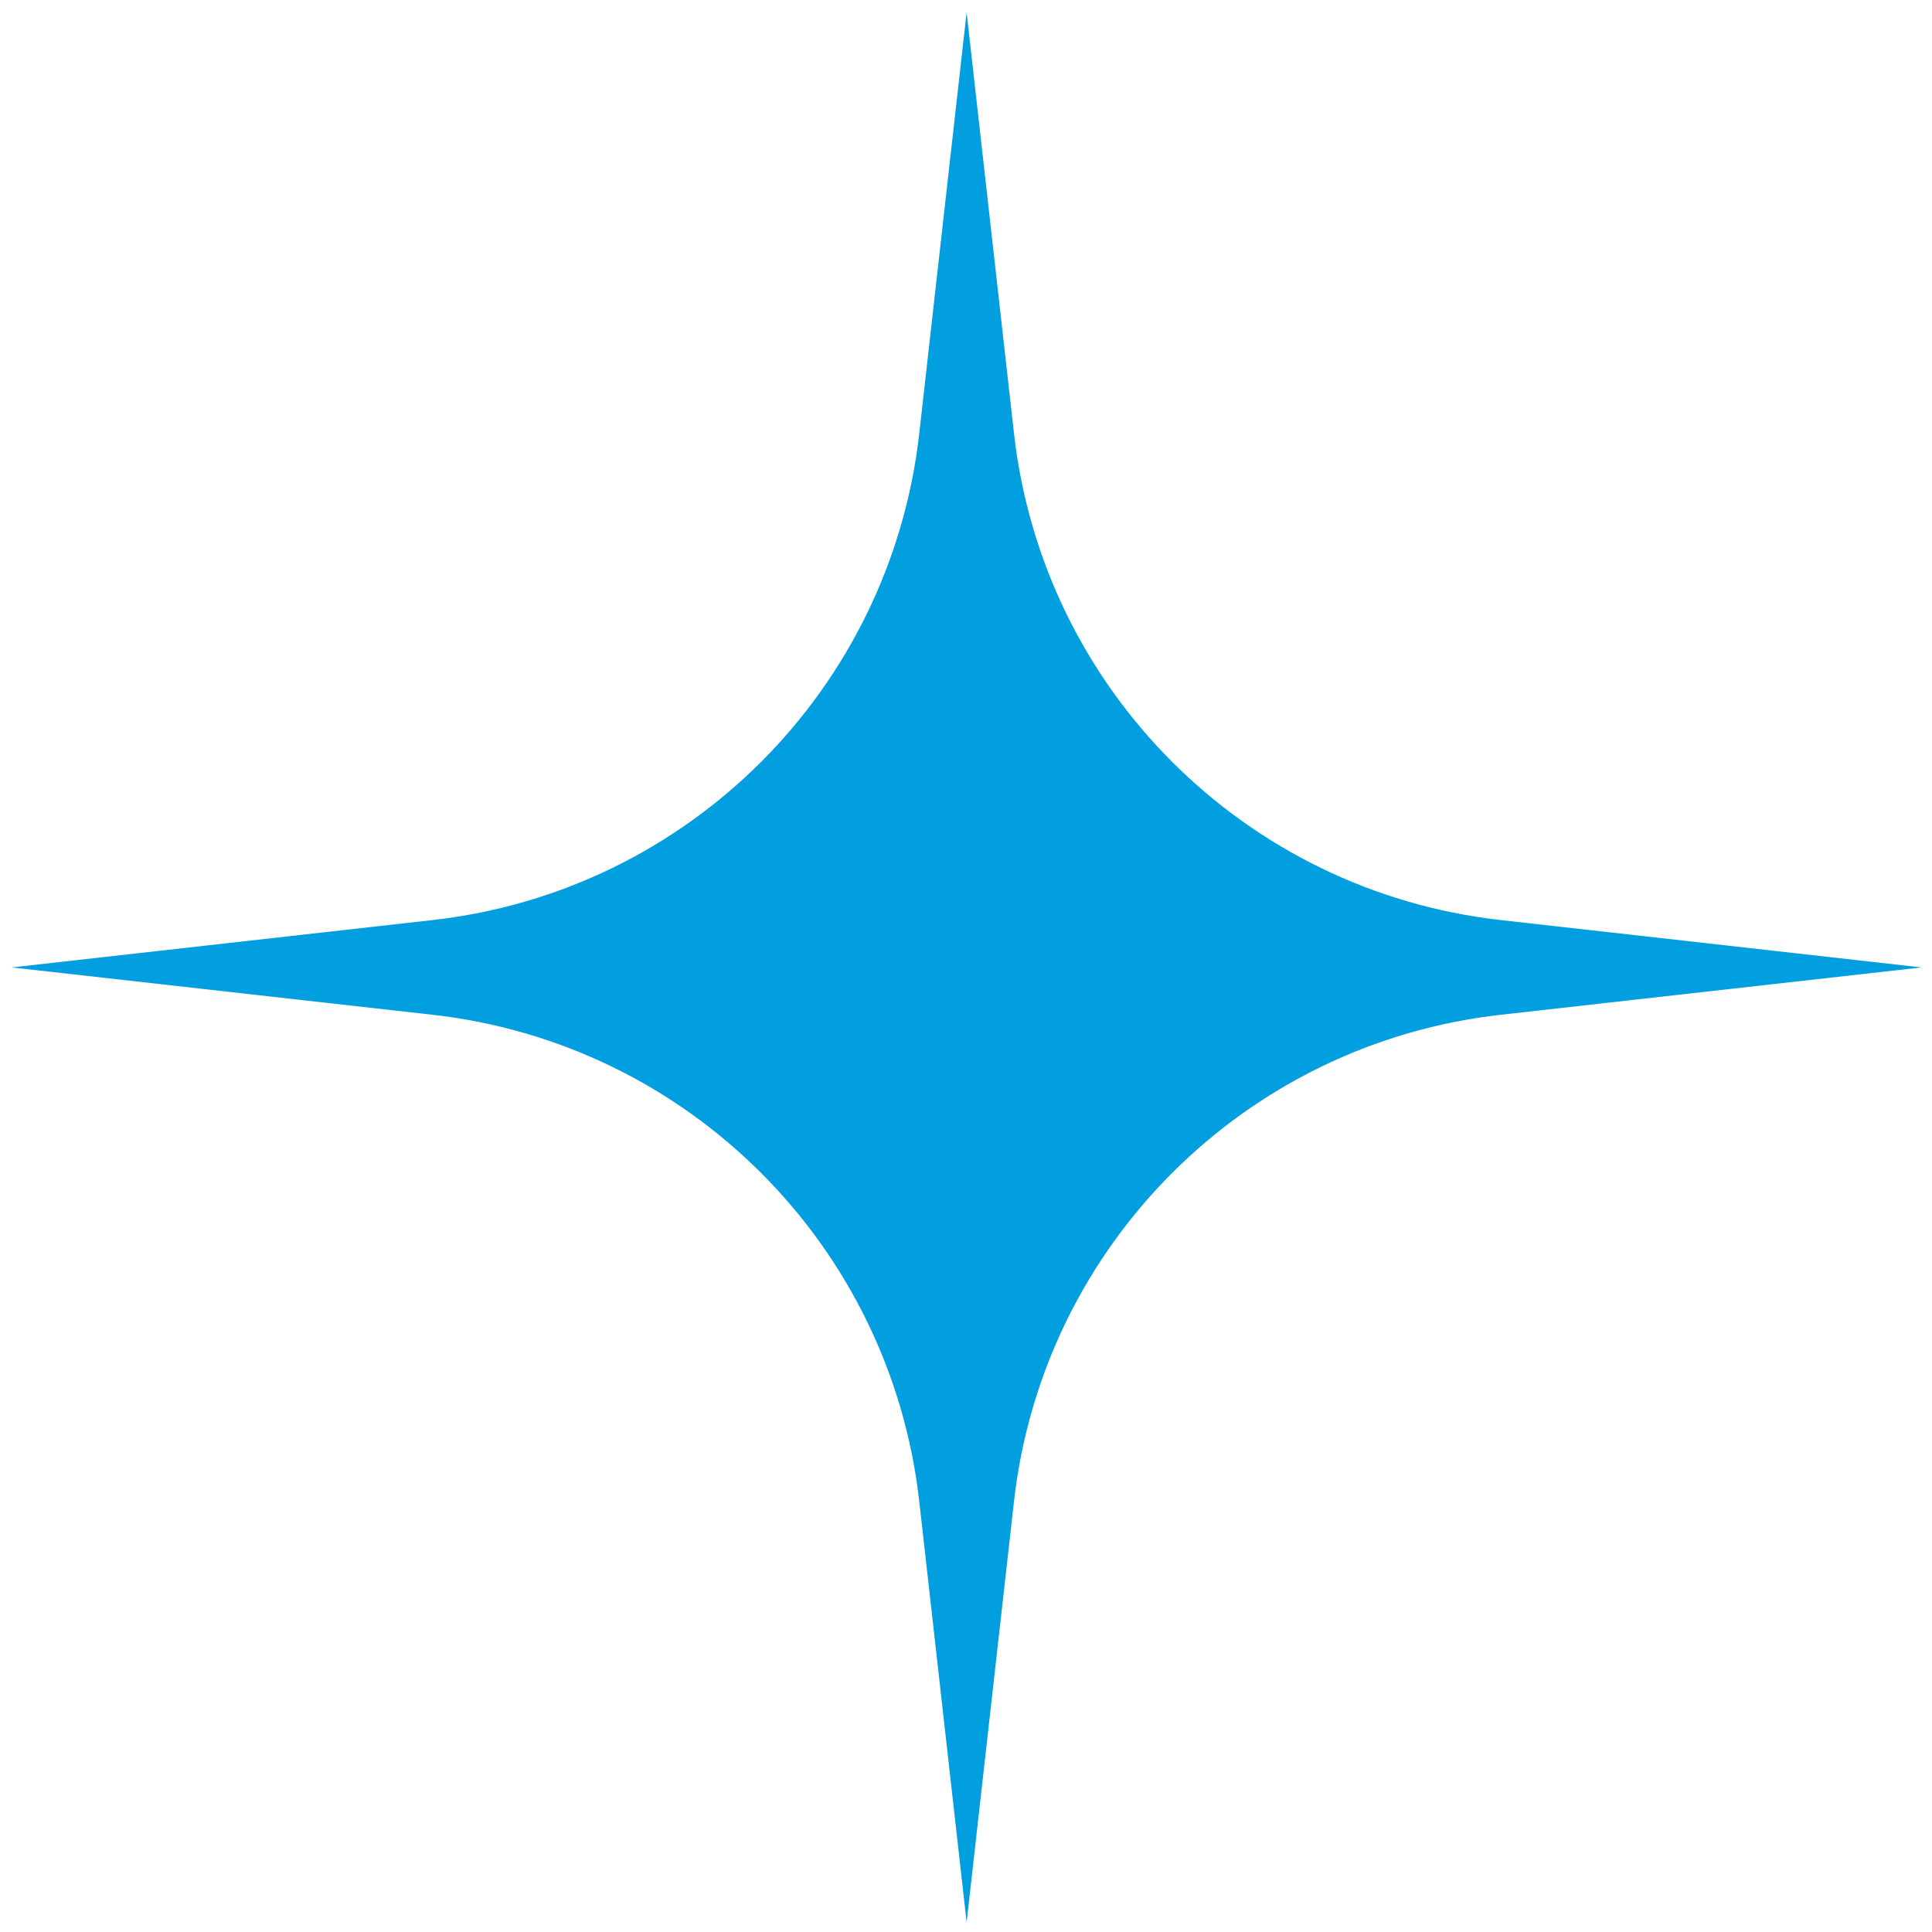 <svg width="68" height="68" viewBox="0 0 68 68" fill="none" xmlns="http://www.w3.org/2000/svg">
<path d="M34.022 0.44L35.689 15.255C36.703 24.261 43.811 31.369 52.817 32.383L67.632 34.05L52.817 35.717C43.811 36.731 36.703 43.838 35.689 52.845L34.022 67.66L32.355 52.845C31.341 43.839 24.234 36.731 15.227 35.717L0.412 34.05L15.227 32.383C24.233 31.369 31.341 24.262 32.355 15.255L34.022 0.44Z" fill="#019EE0"/>
</svg>
